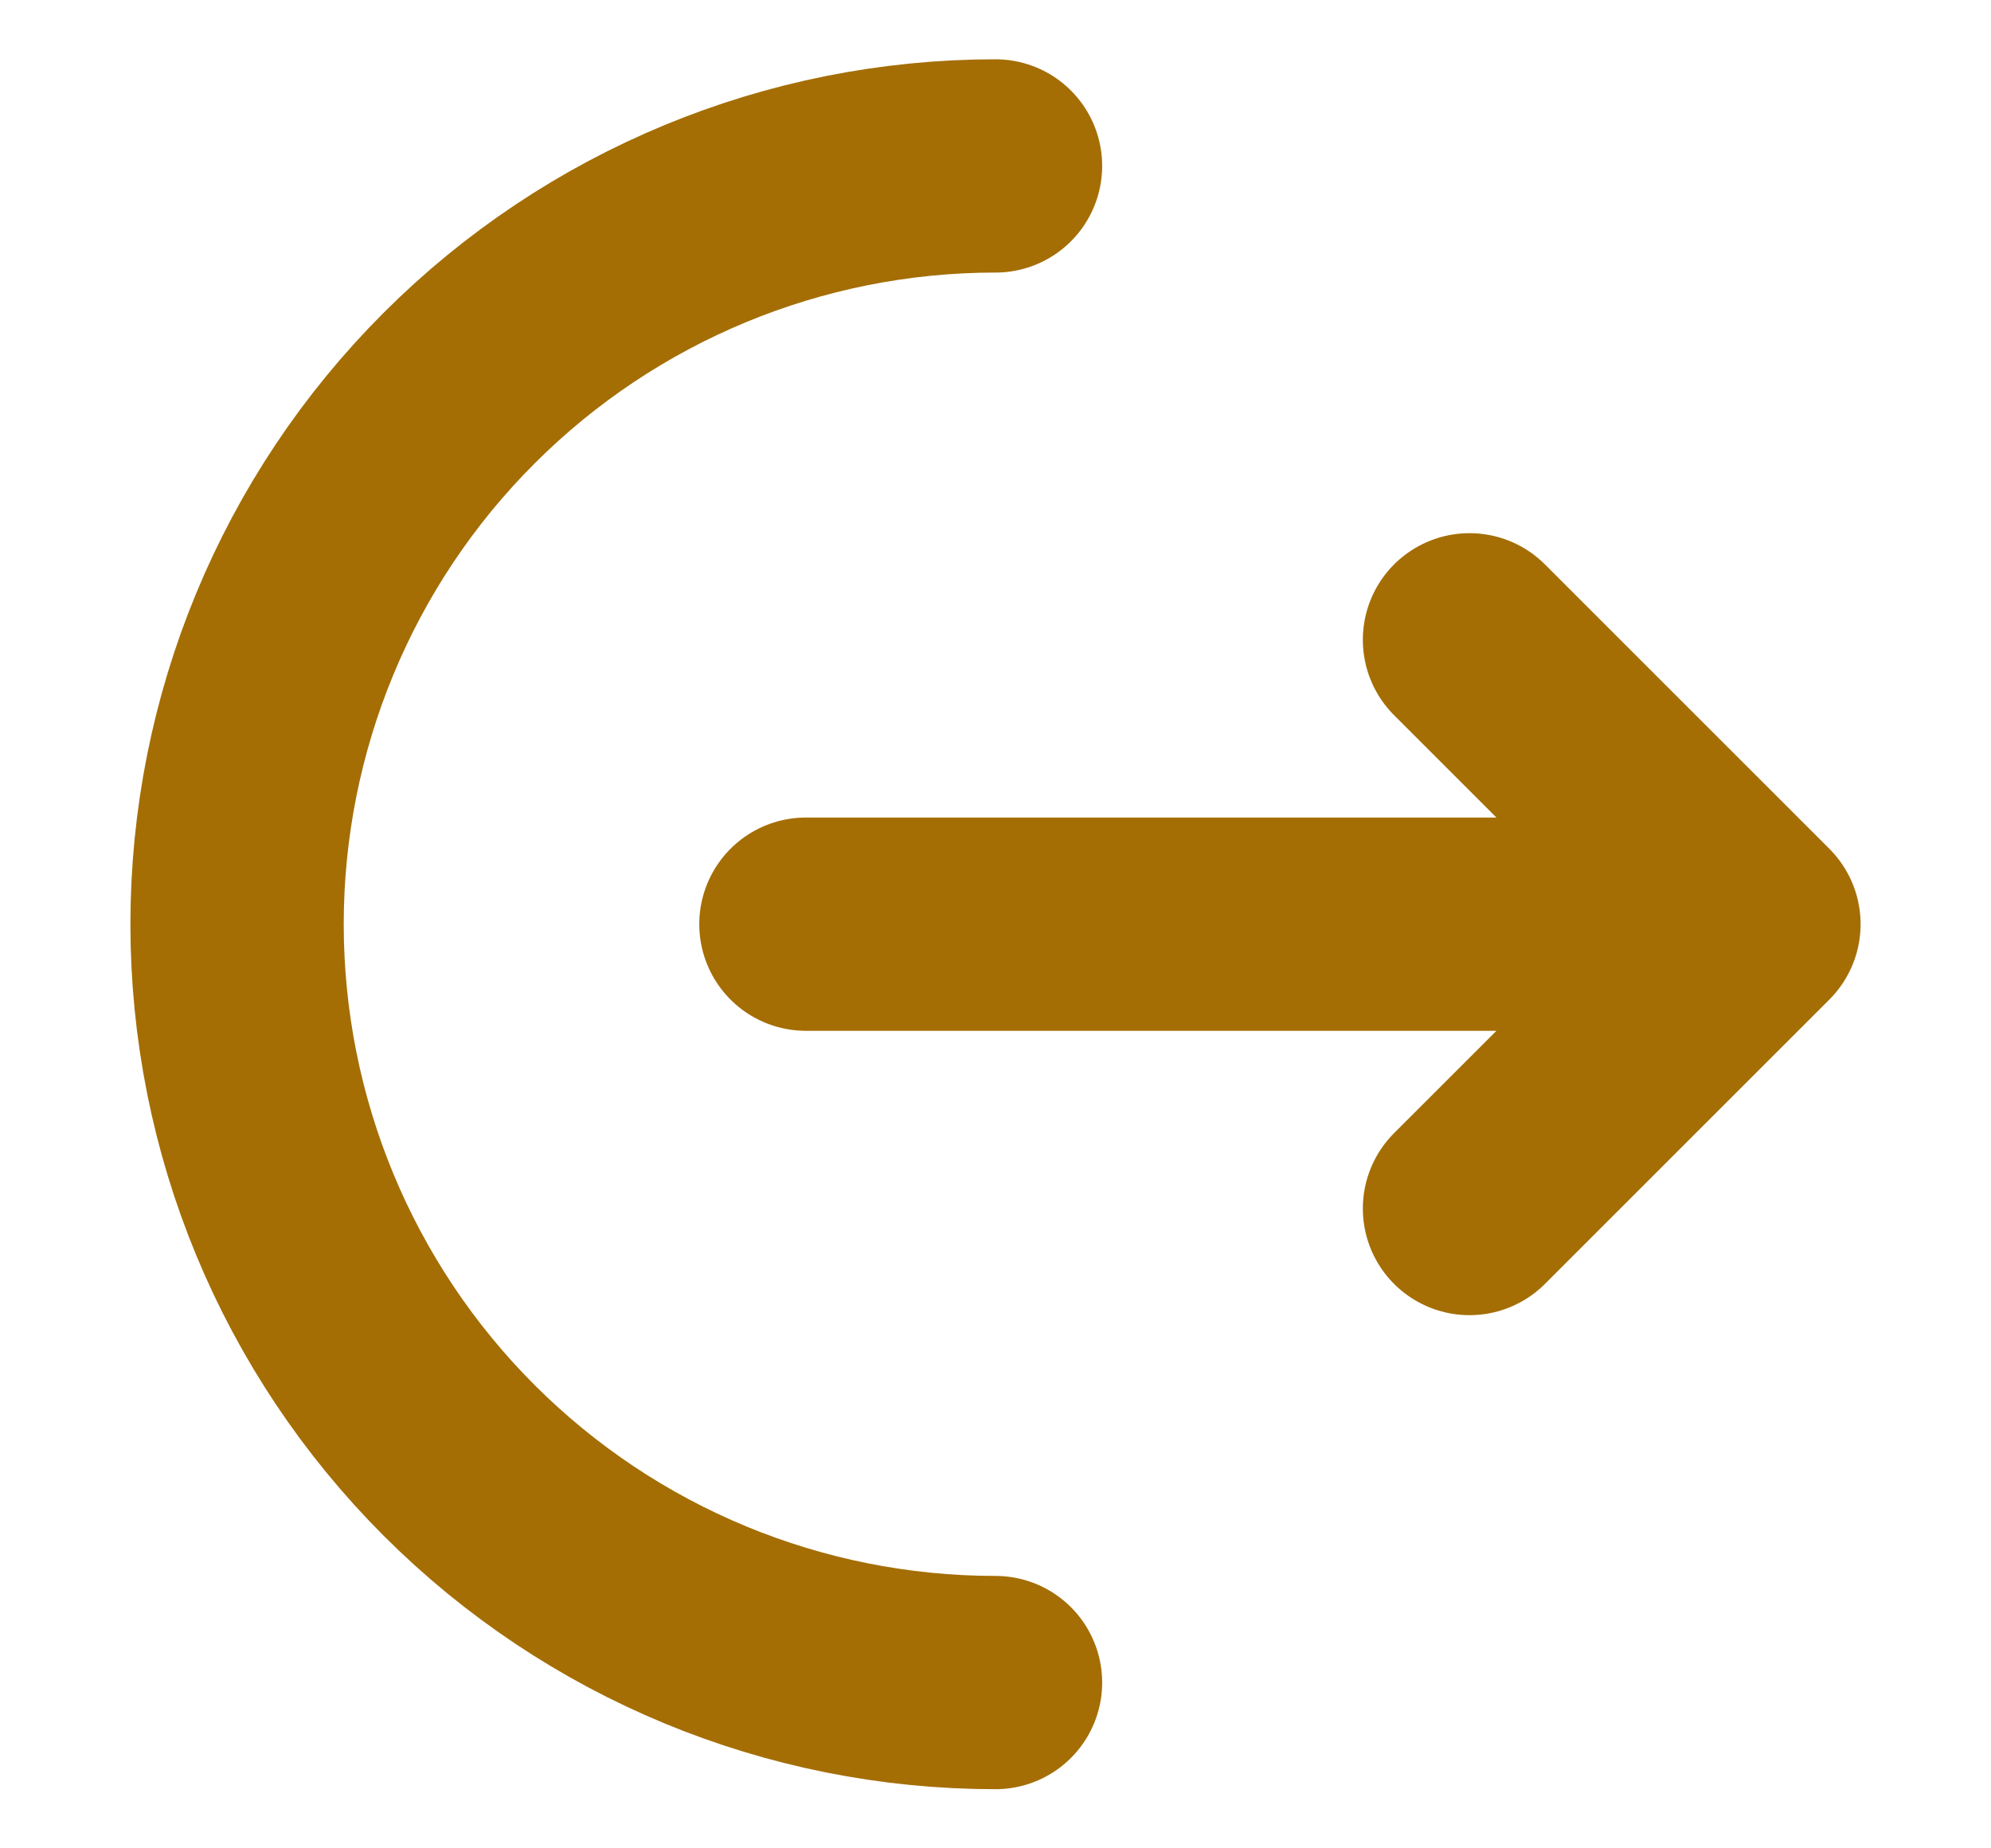 <svg width="14" height="13" viewBox="0 0 14 13" fill="none" xmlns="http://www.w3.org/2000/svg">
<path d="M7 11.834C5.585 11.834 4.229 11.272 3.229 10.272C2.228 9.271 1.667 7.915 1.667 6.5C1.667 5.086 2.228 3.729 3.229 2.729C4.229 1.729 5.585 1.167 7 1.167" stroke="#A46E05" stroke-width="1.5" stroke-linecap="round"/>
<path d="M5.667 6.5H12.333M12.333 6.5L10.333 4.5M12.333 6.5L10.333 8.5" stroke="#A46E05" stroke-width="1.5" stroke-linecap="round" stroke-linejoin="round"/>
</svg>
